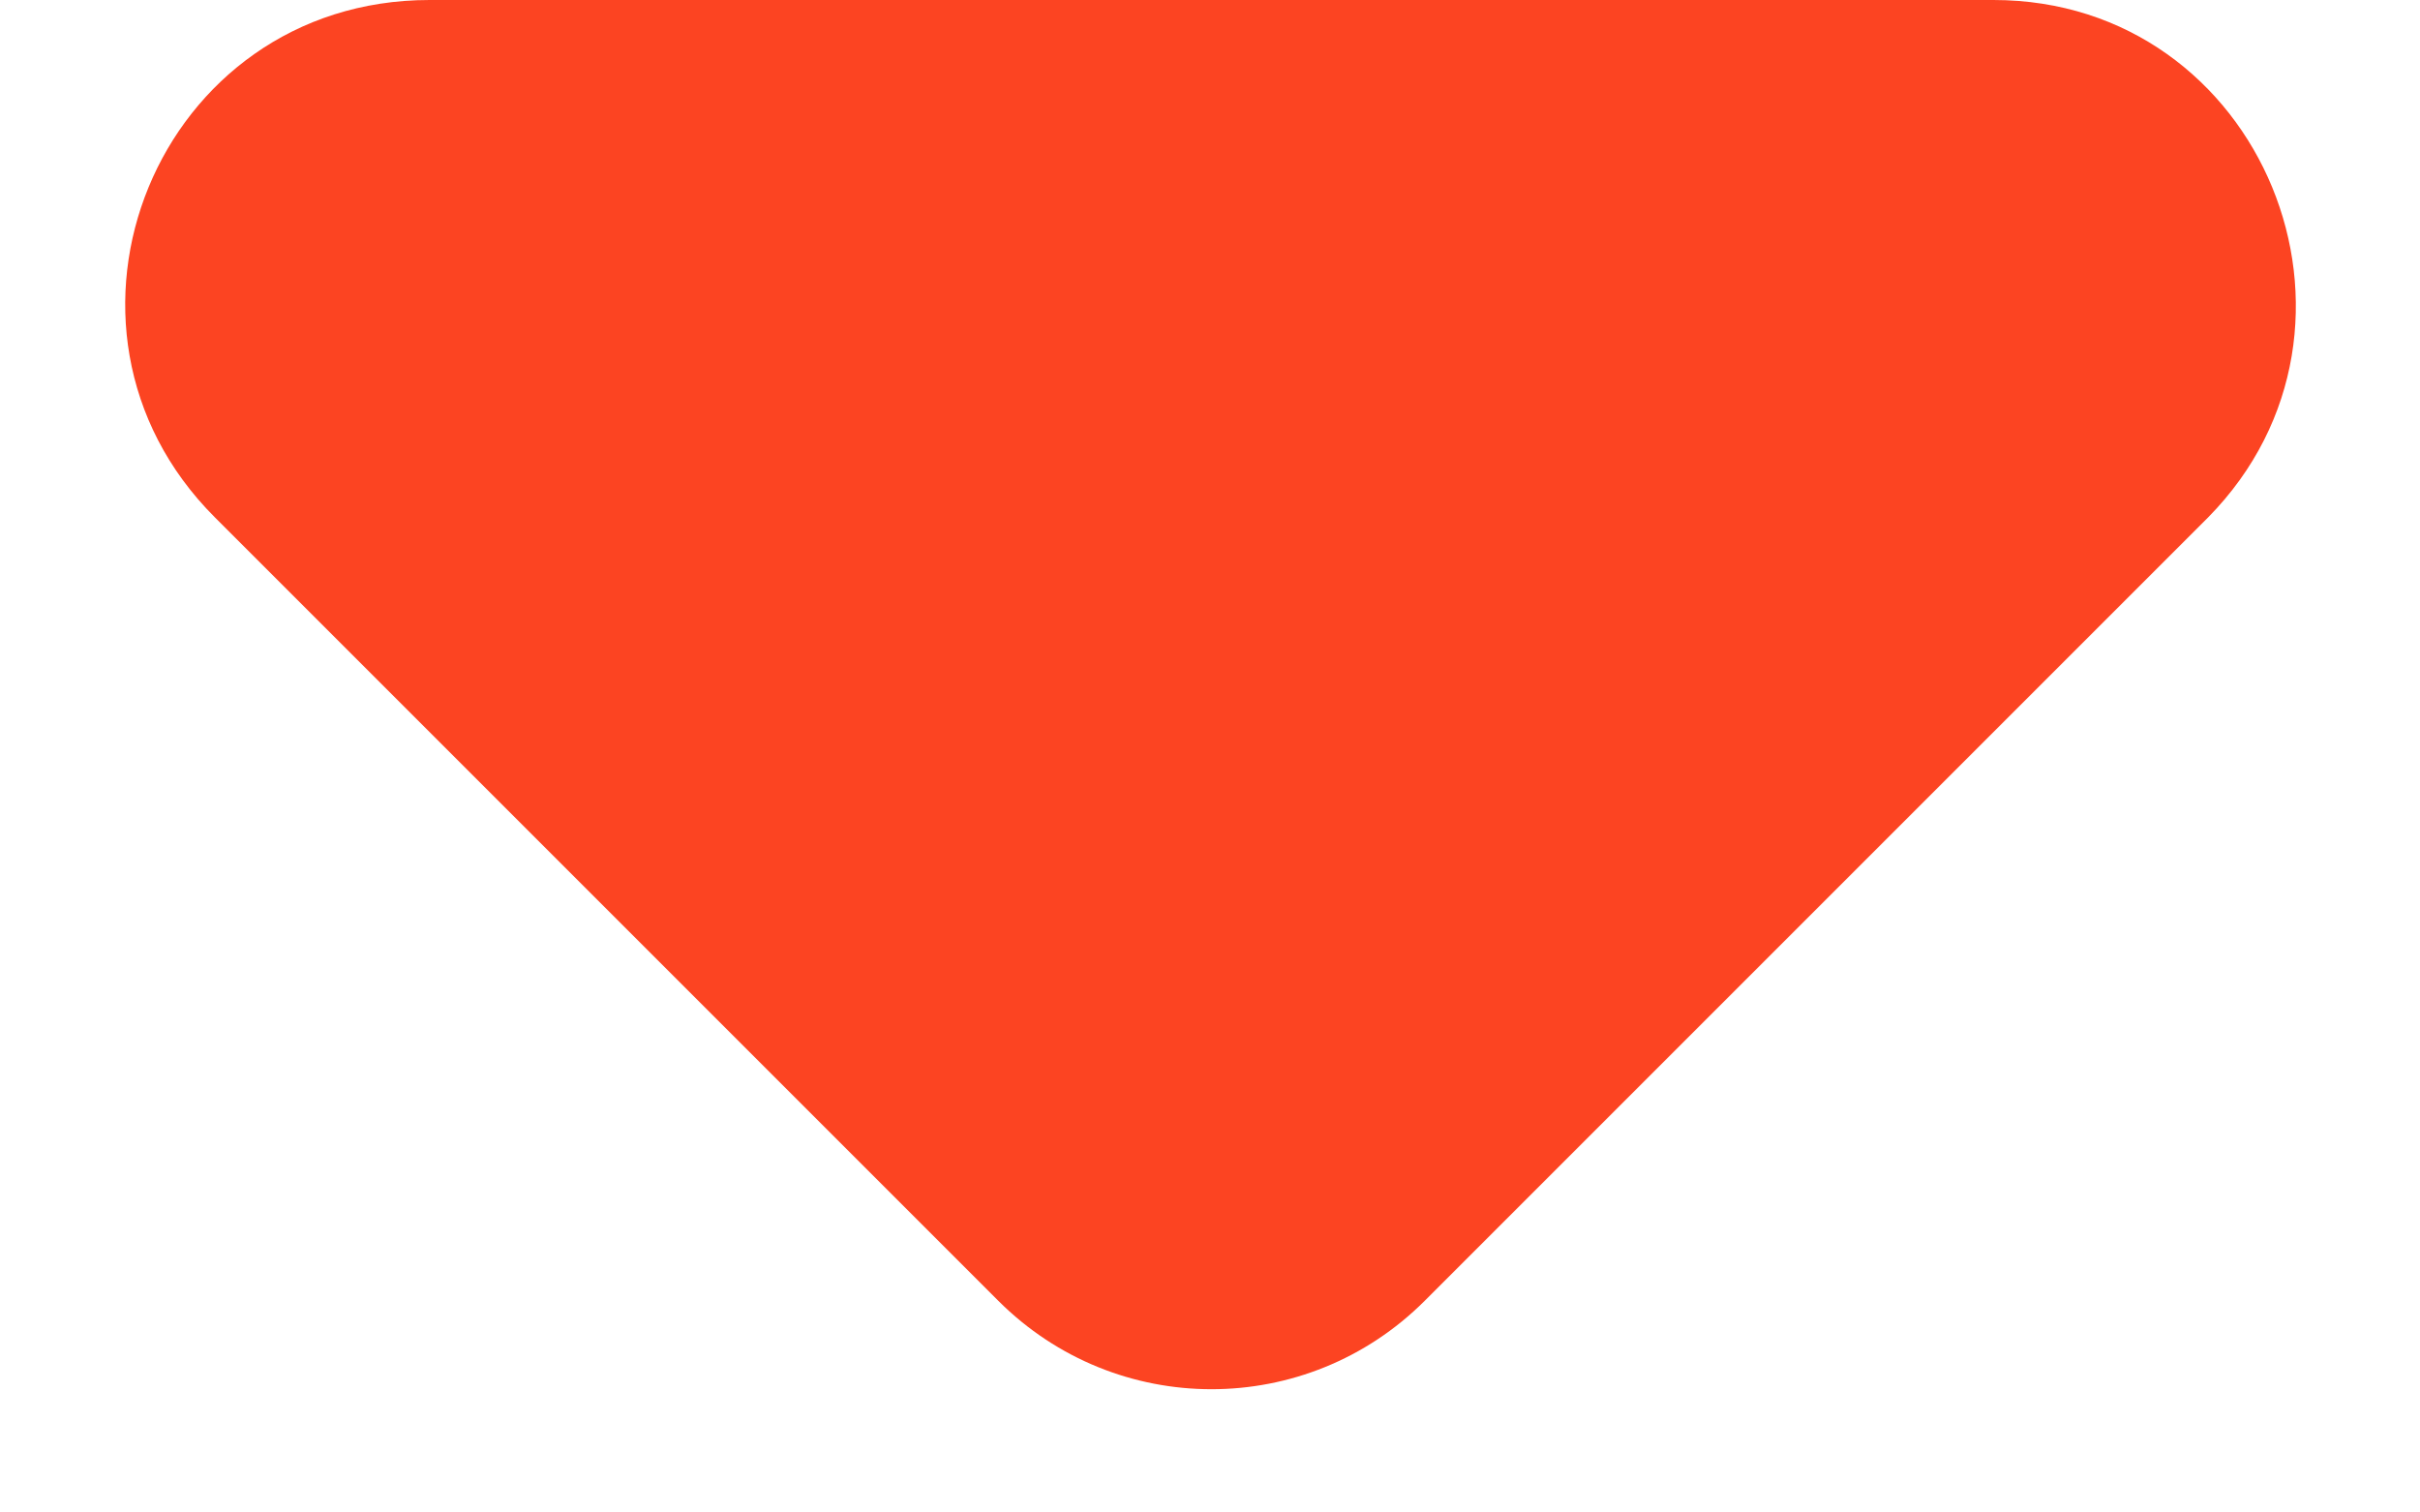 <svg xmlns='http://www.w3.org/2000/svg' width='8' height='5' fill='none'><path fill='#FC4422' d='M.71 1.71 3.3 4.3c.39.39 1.02.39 1.41 0L7.3 1.71C7.92 1.08 7.48 0 6.59 0H1.42C.52 0 .08 1.08.71 1.71'/></svg>